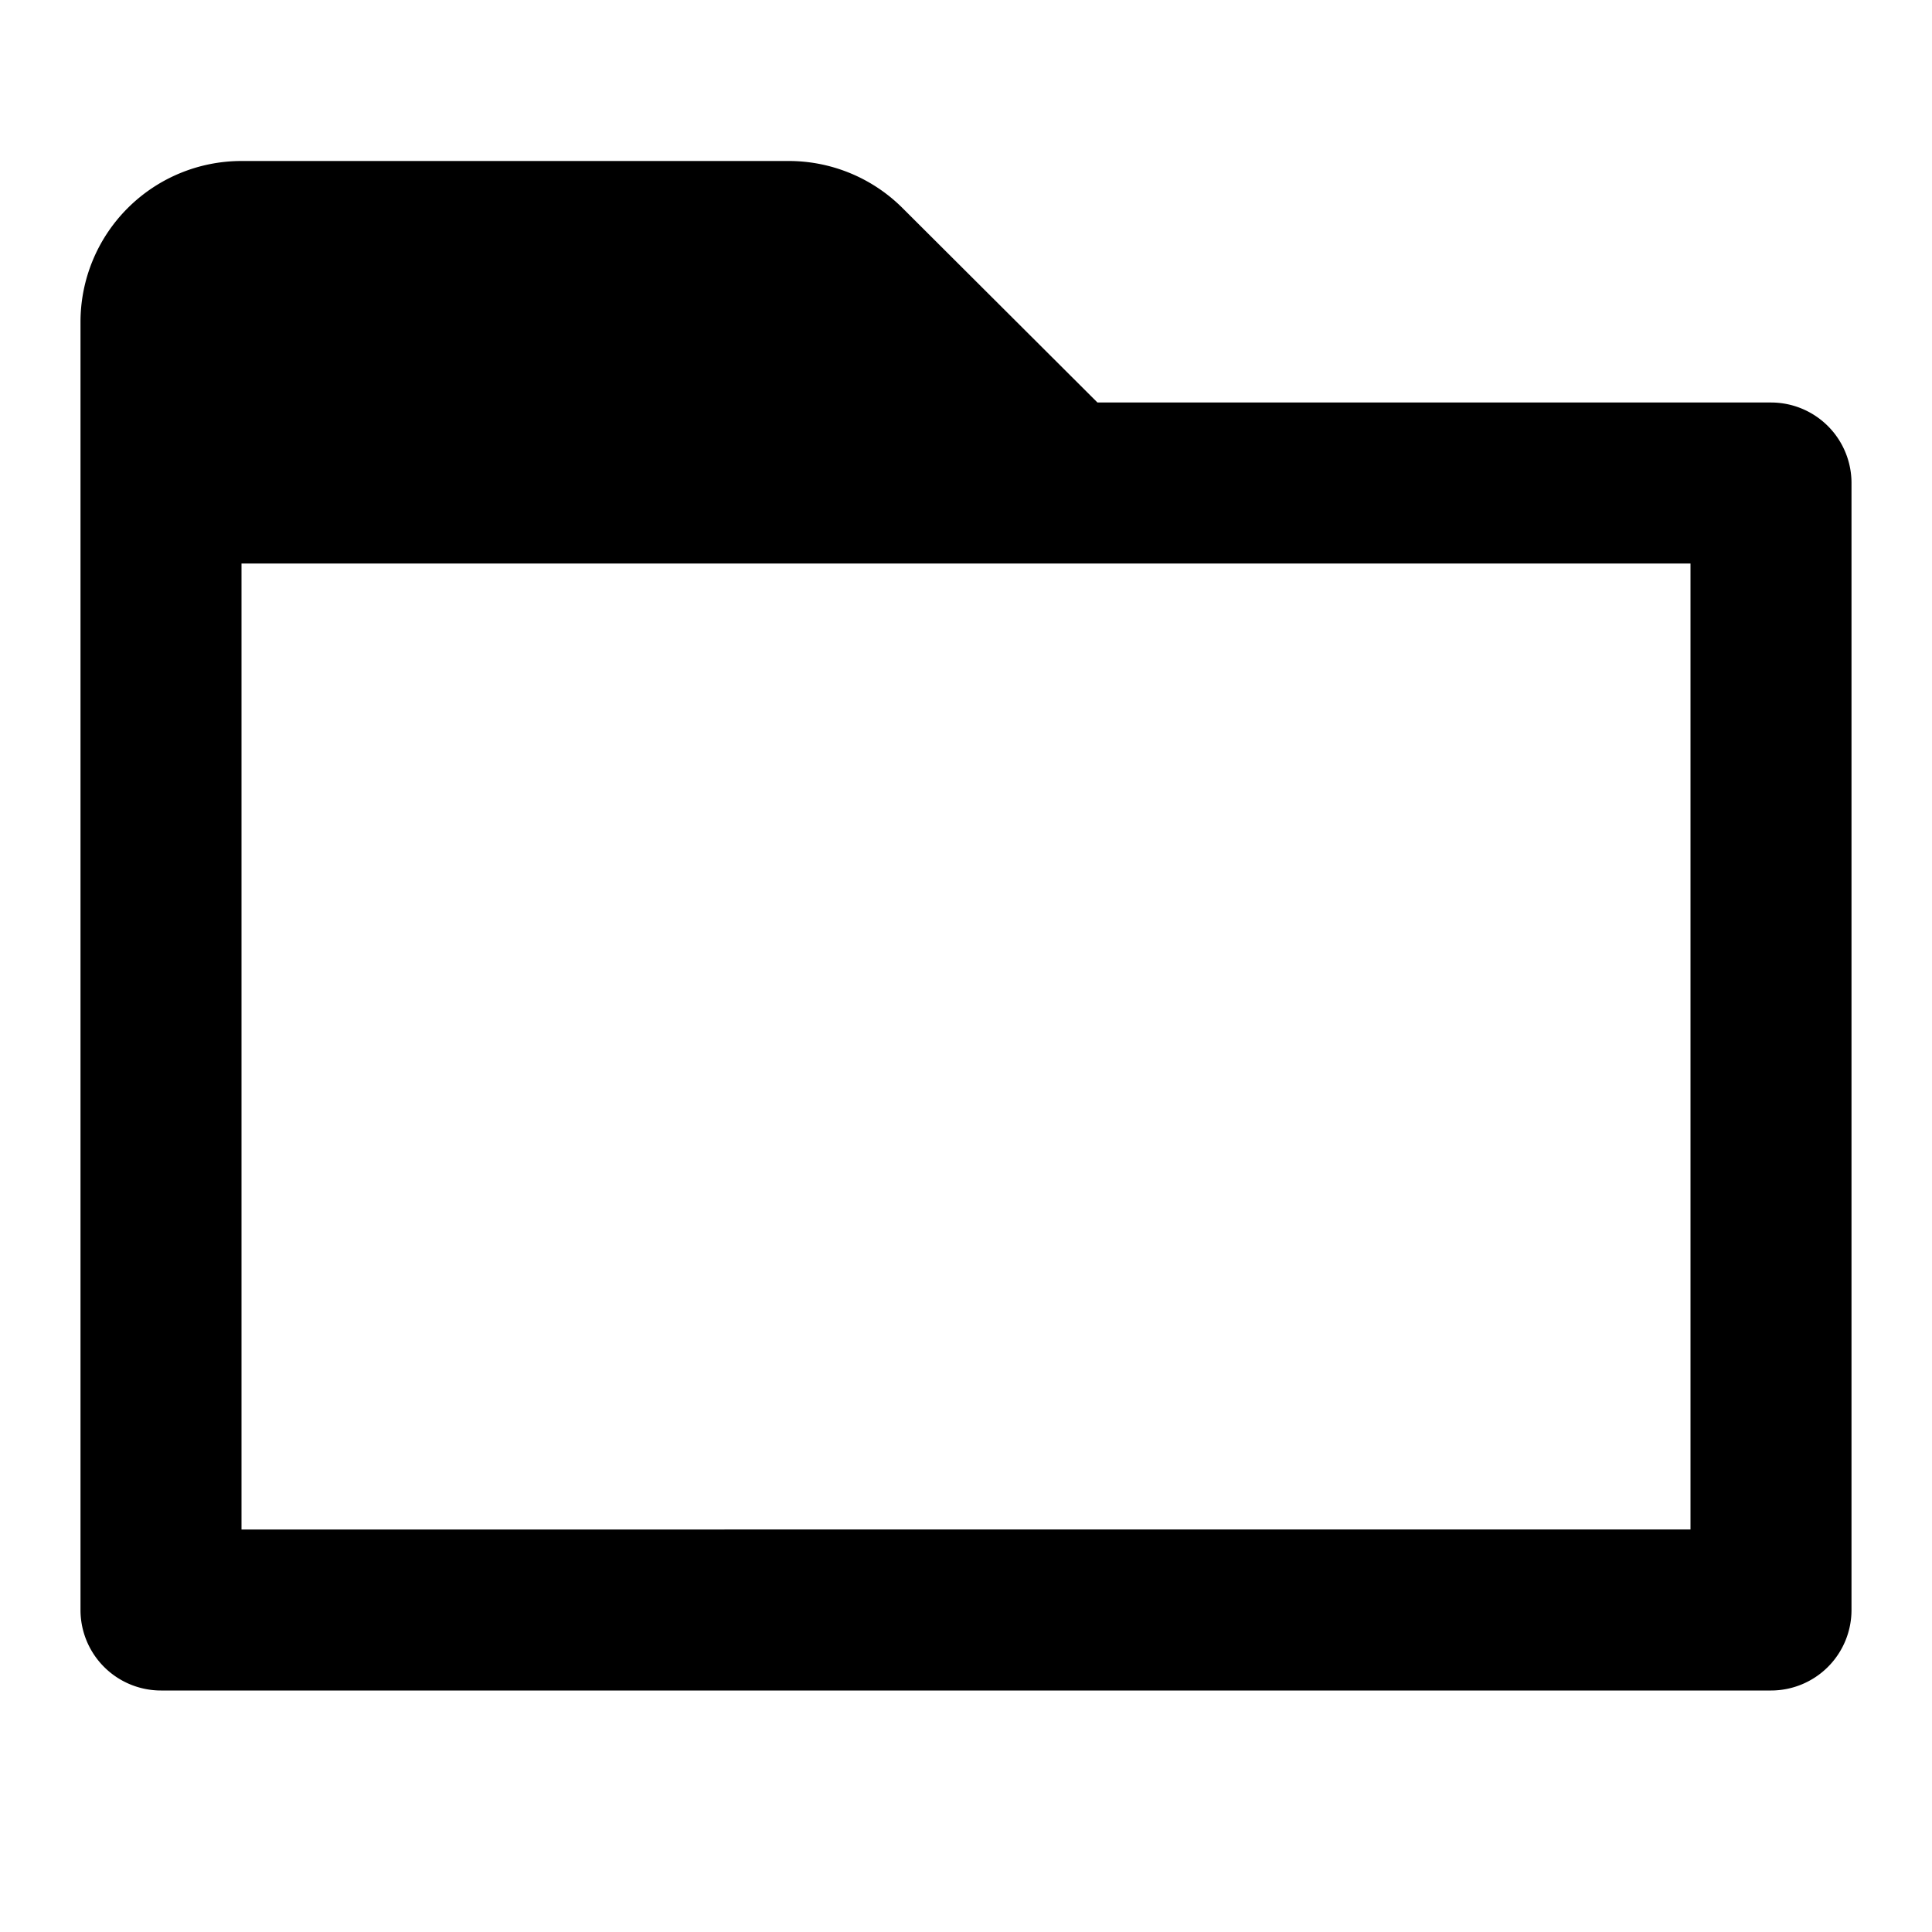 <svg xmlns="http://www.w3.org/2000/svg" height="48" viewBox="0 0 48 48" width="48"><path d="M44 10H27.266l-4.844-4.832A4 4 0 0 0 19.6 4H6a4 4 0 0 0-4 4v32a2 2 0 0 0 2 2h40a2 2 0 0 0 2-2V12a2 2 0 0 0-2-2Zm-2 28H6V14h36Z"/></svg>